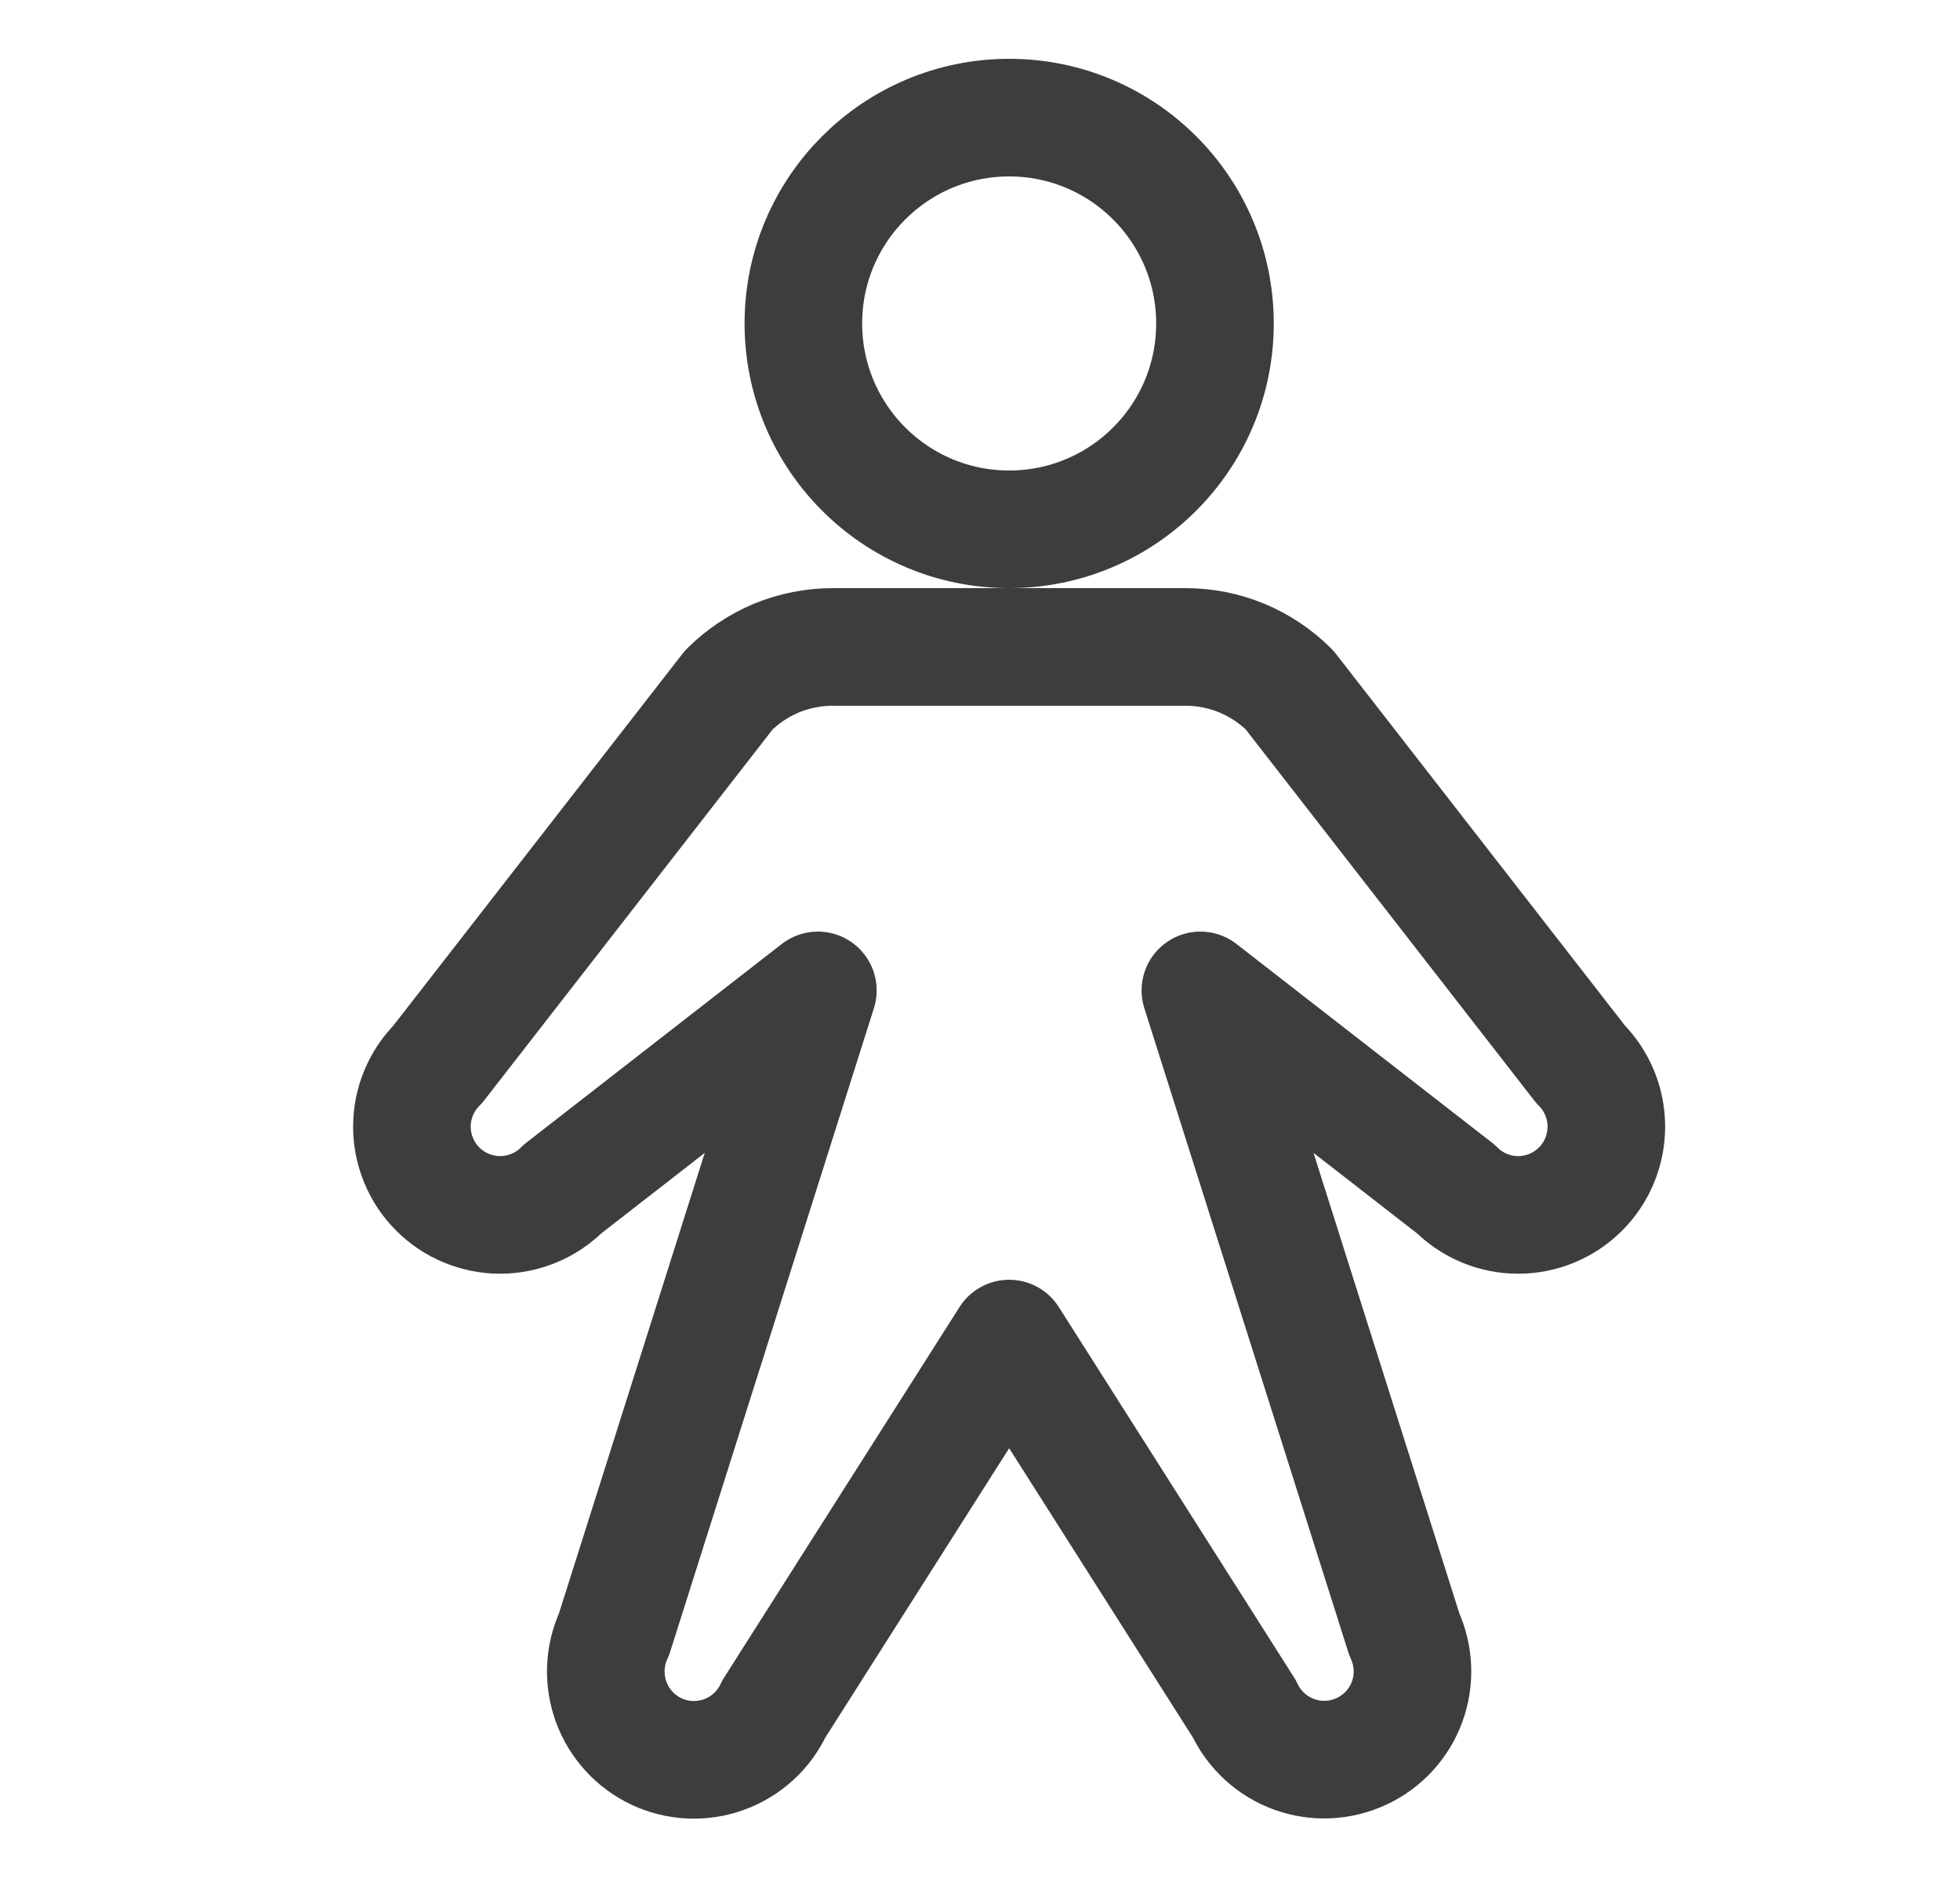 <svg width="25" height="24" viewBox="0 0 25 24" fill="none" xmlns="http://www.w3.org/2000/svg">
<path d="M12.872 6.75C14.322 6.75 15.497 5.575 15.497 4.125C15.497 2.675 14.322 1.5 12.872 1.5C11.422 1.5 10.247 2.675 10.247 4.125C10.247 5.575 11.422 6.75 12.872 6.75Z" stroke="#3D3D3D" stroke-width="1.5" stroke-linecap="round" stroke-linejoin="round"/>
<path d="M15.311 12.63L18.569 15.163C18.78 15.374 19.066 15.493 19.364 15.493C19.663 15.493 19.949 15.374 20.16 15.163C20.371 14.952 20.489 14.666 20.489 14.368C20.489 14.069 20.371 13.783 20.16 13.572L16.448 8.799C16.274 8.625 16.067 8.487 15.839 8.392C15.612 8.298 15.368 8.25 15.122 8.25H10.622C10.376 8.25 10.132 8.298 9.904 8.392C9.677 8.487 9.47 8.625 9.296 8.799L5.584 13.572C5.479 13.677 5.396 13.801 5.34 13.937C5.283 14.074 5.254 14.22 5.254 14.368C5.254 14.515 5.283 14.662 5.34 14.798C5.396 14.935 5.479 15.059 5.584 15.163C5.688 15.268 5.812 15.351 5.949 15.407C6.085 15.463 6.231 15.493 6.379 15.493C6.527 15.493 6.673 15.463 6.81 15.407C6.946 15.351 7.07 15.268 7.175 15.163L10.432 12.63L7.832 20.841C7.706 21.112 7.693 21.421 7.795 21.702C7.897 21.982 8.106 22.21 8.376 22.337C8.647 22.463 8.956 22.476 9.236 22.374C9.517 22.272 9.745 22.063 9.871 21.792L12.872 17.07L15.872 21.792C15.999 22.062 16.227 22.271 16.507 22.372C16.787 22.474 17.096 22.46 17.366 22.334C17.636 22.209 17.846 21.981 17.948 21.701C18.05 21.421 18.037 21.112 17.912 20.841L15.311 12.63Z" stroke="#3D3D3D" stroke-width="1.5" stroke-linecap="round" stroke-linejoin="round"/>
</svg>
